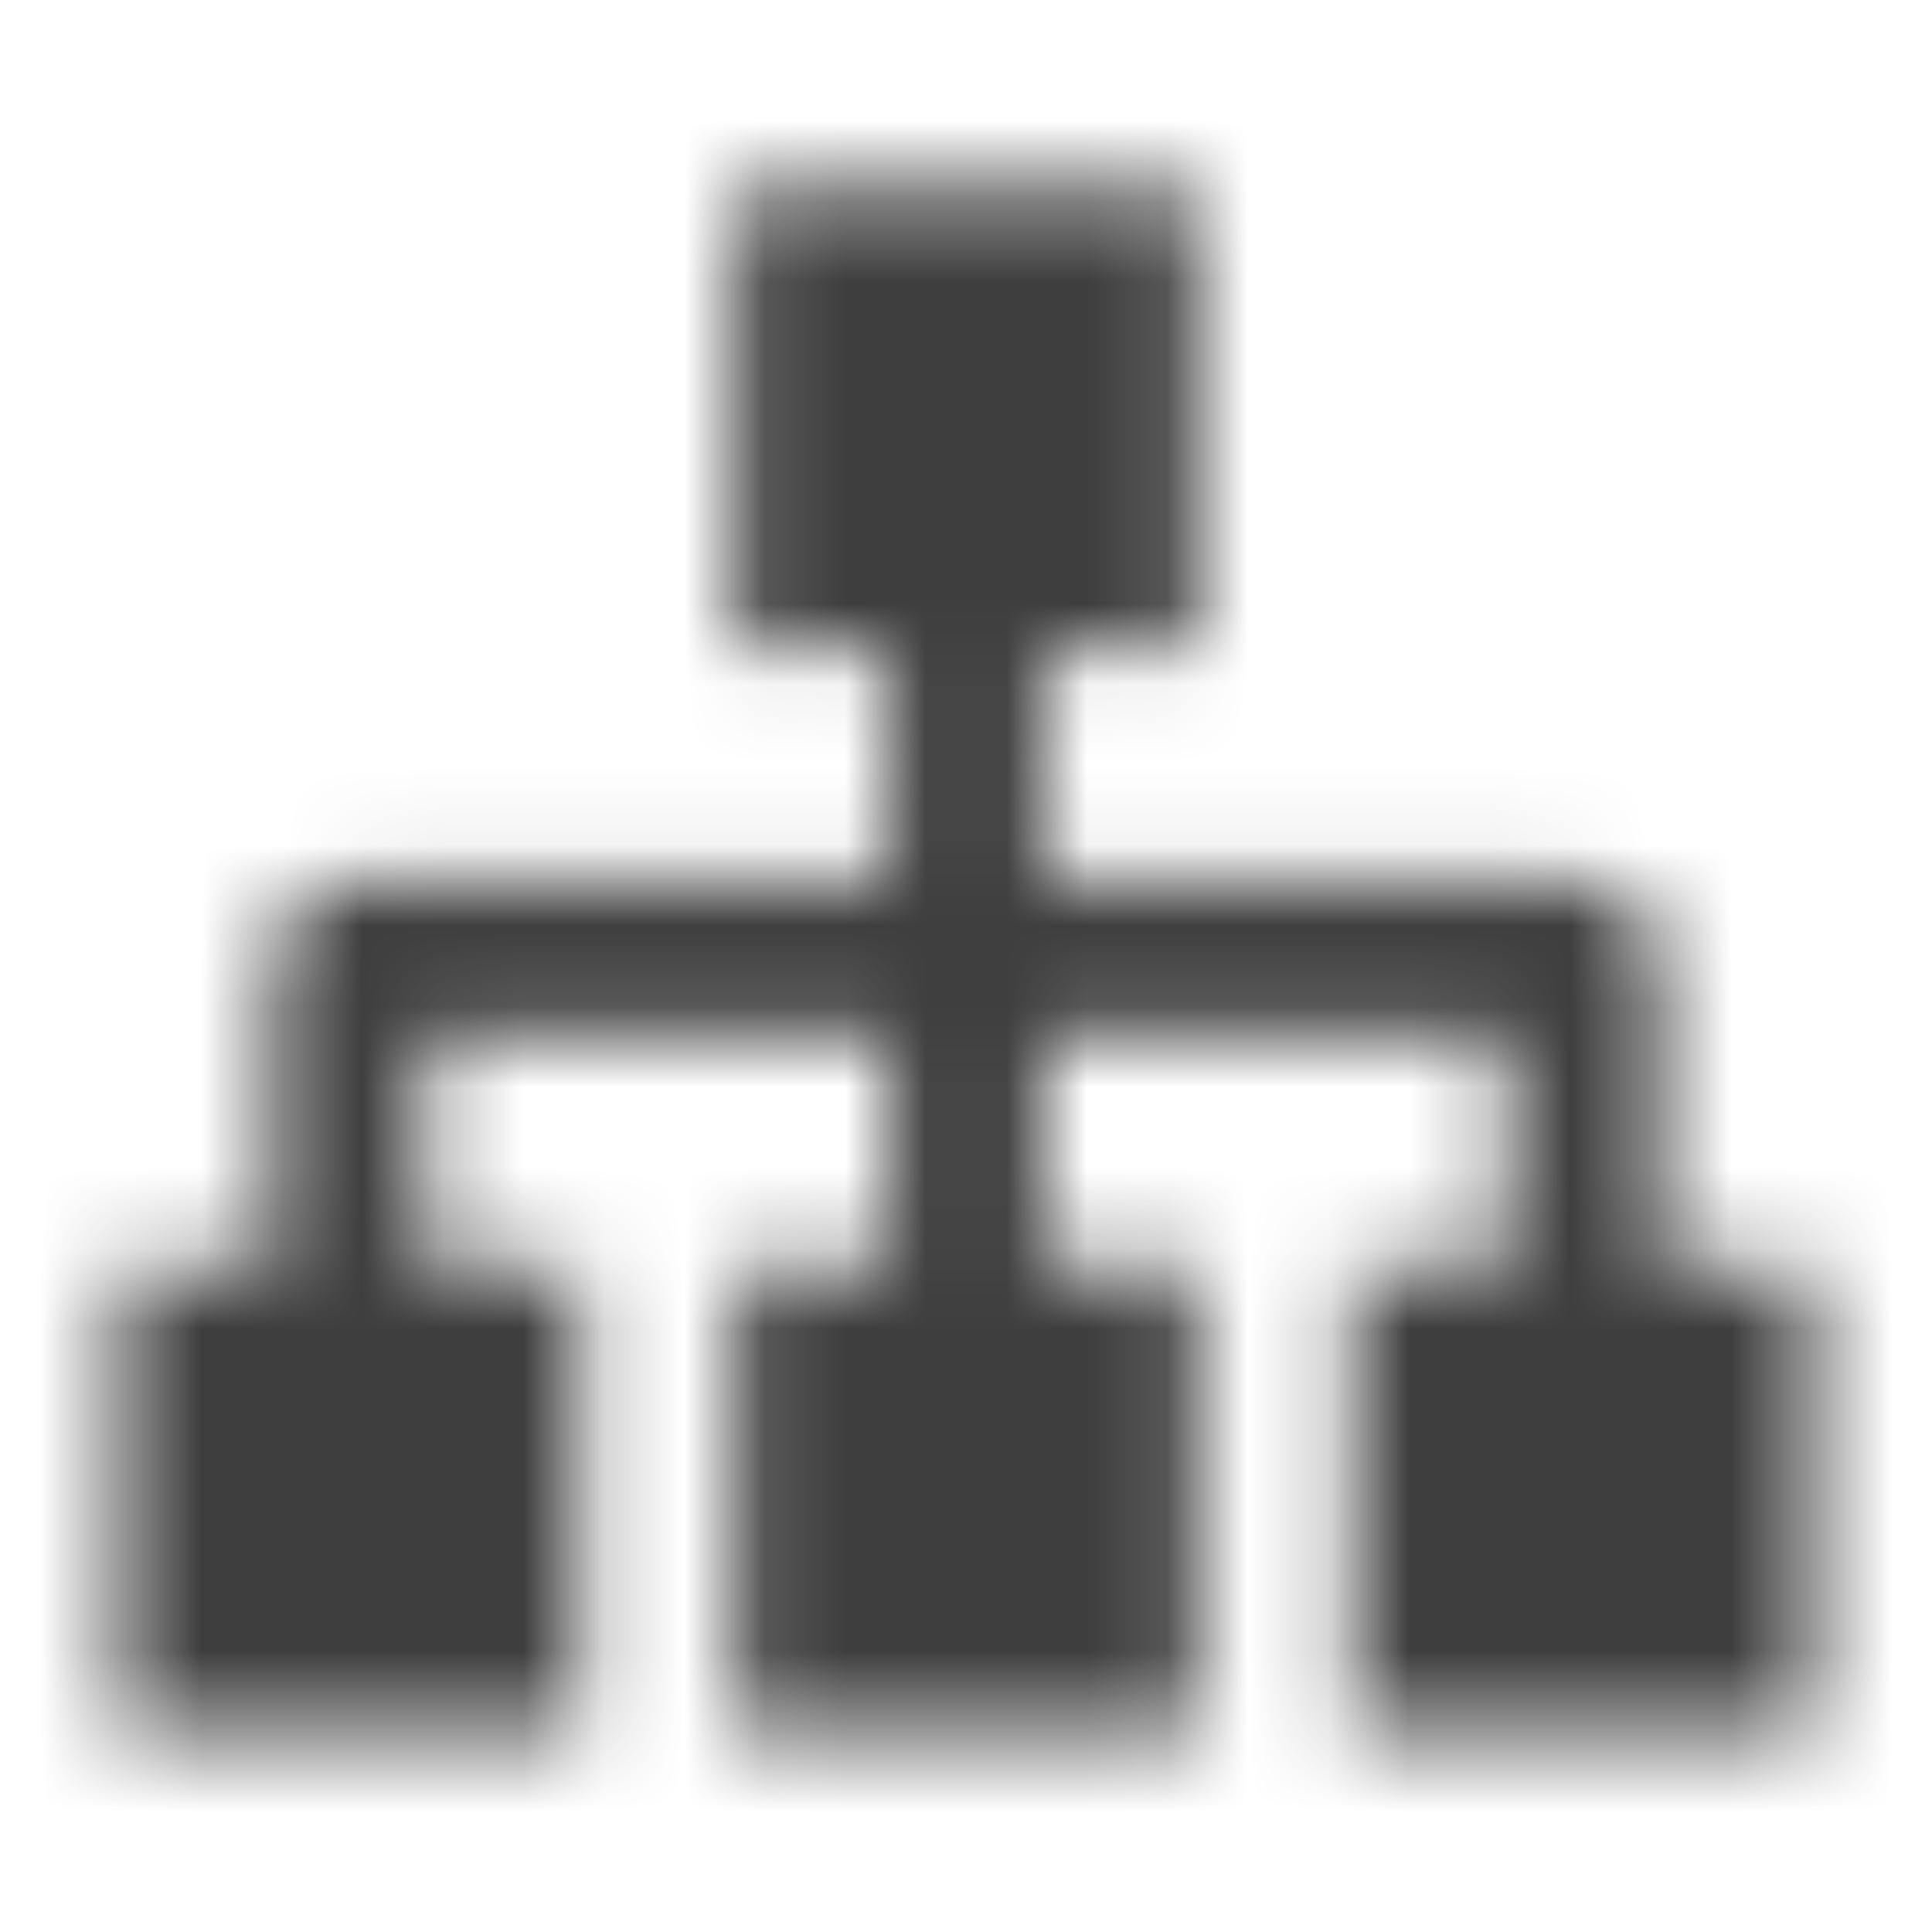<svg xmlns="http://www.w3.org/2000/svg" xmlns:xlink="http://www.w3.org/1999/xlink" width="24" height="24" viewBox="0 0 24 24">
    <defs>
        <path id="prefix__a" d="M7.216 21.5v-5.75H5.284v-2.875h5.75v2.875H9.125v5.75h5.75v-5.75h-1.91v-2.875h5.75v2.875h-1.93v5.75h5.75v-5.75h-1.91v-3.84c0-.255-.094-.476-.28-.663-.188-.188-.416-.281-.686-.281h-6.693V8.09h1.909V2.34h-5.75v5.75h1.91v2.875H4.34c-.27 0-.498.093-.685.28-.187.188-.281.409-.281.663v3.841h-1.91v5.75h5.75z"/>
    </defs>
    <g fill="none" fill-rule="evenodd">
        <path fill="#000" fill-opacity="0" d="M0 0H24V24H0z"/>
        <mask id="prefix__b" fill="#ffffff">
            <use xlink:href="#prefix__a"/>
        </mask>
        <use fill="#ffffff" fill-opacity="0" fill-rule="nonzero" xlink:href="#prefix__a"/>
        <path fill="#3e3e3e" d="M0 0H24V24H0z" mask="url(#prefix__b)"/>
    </g>
</svg>
